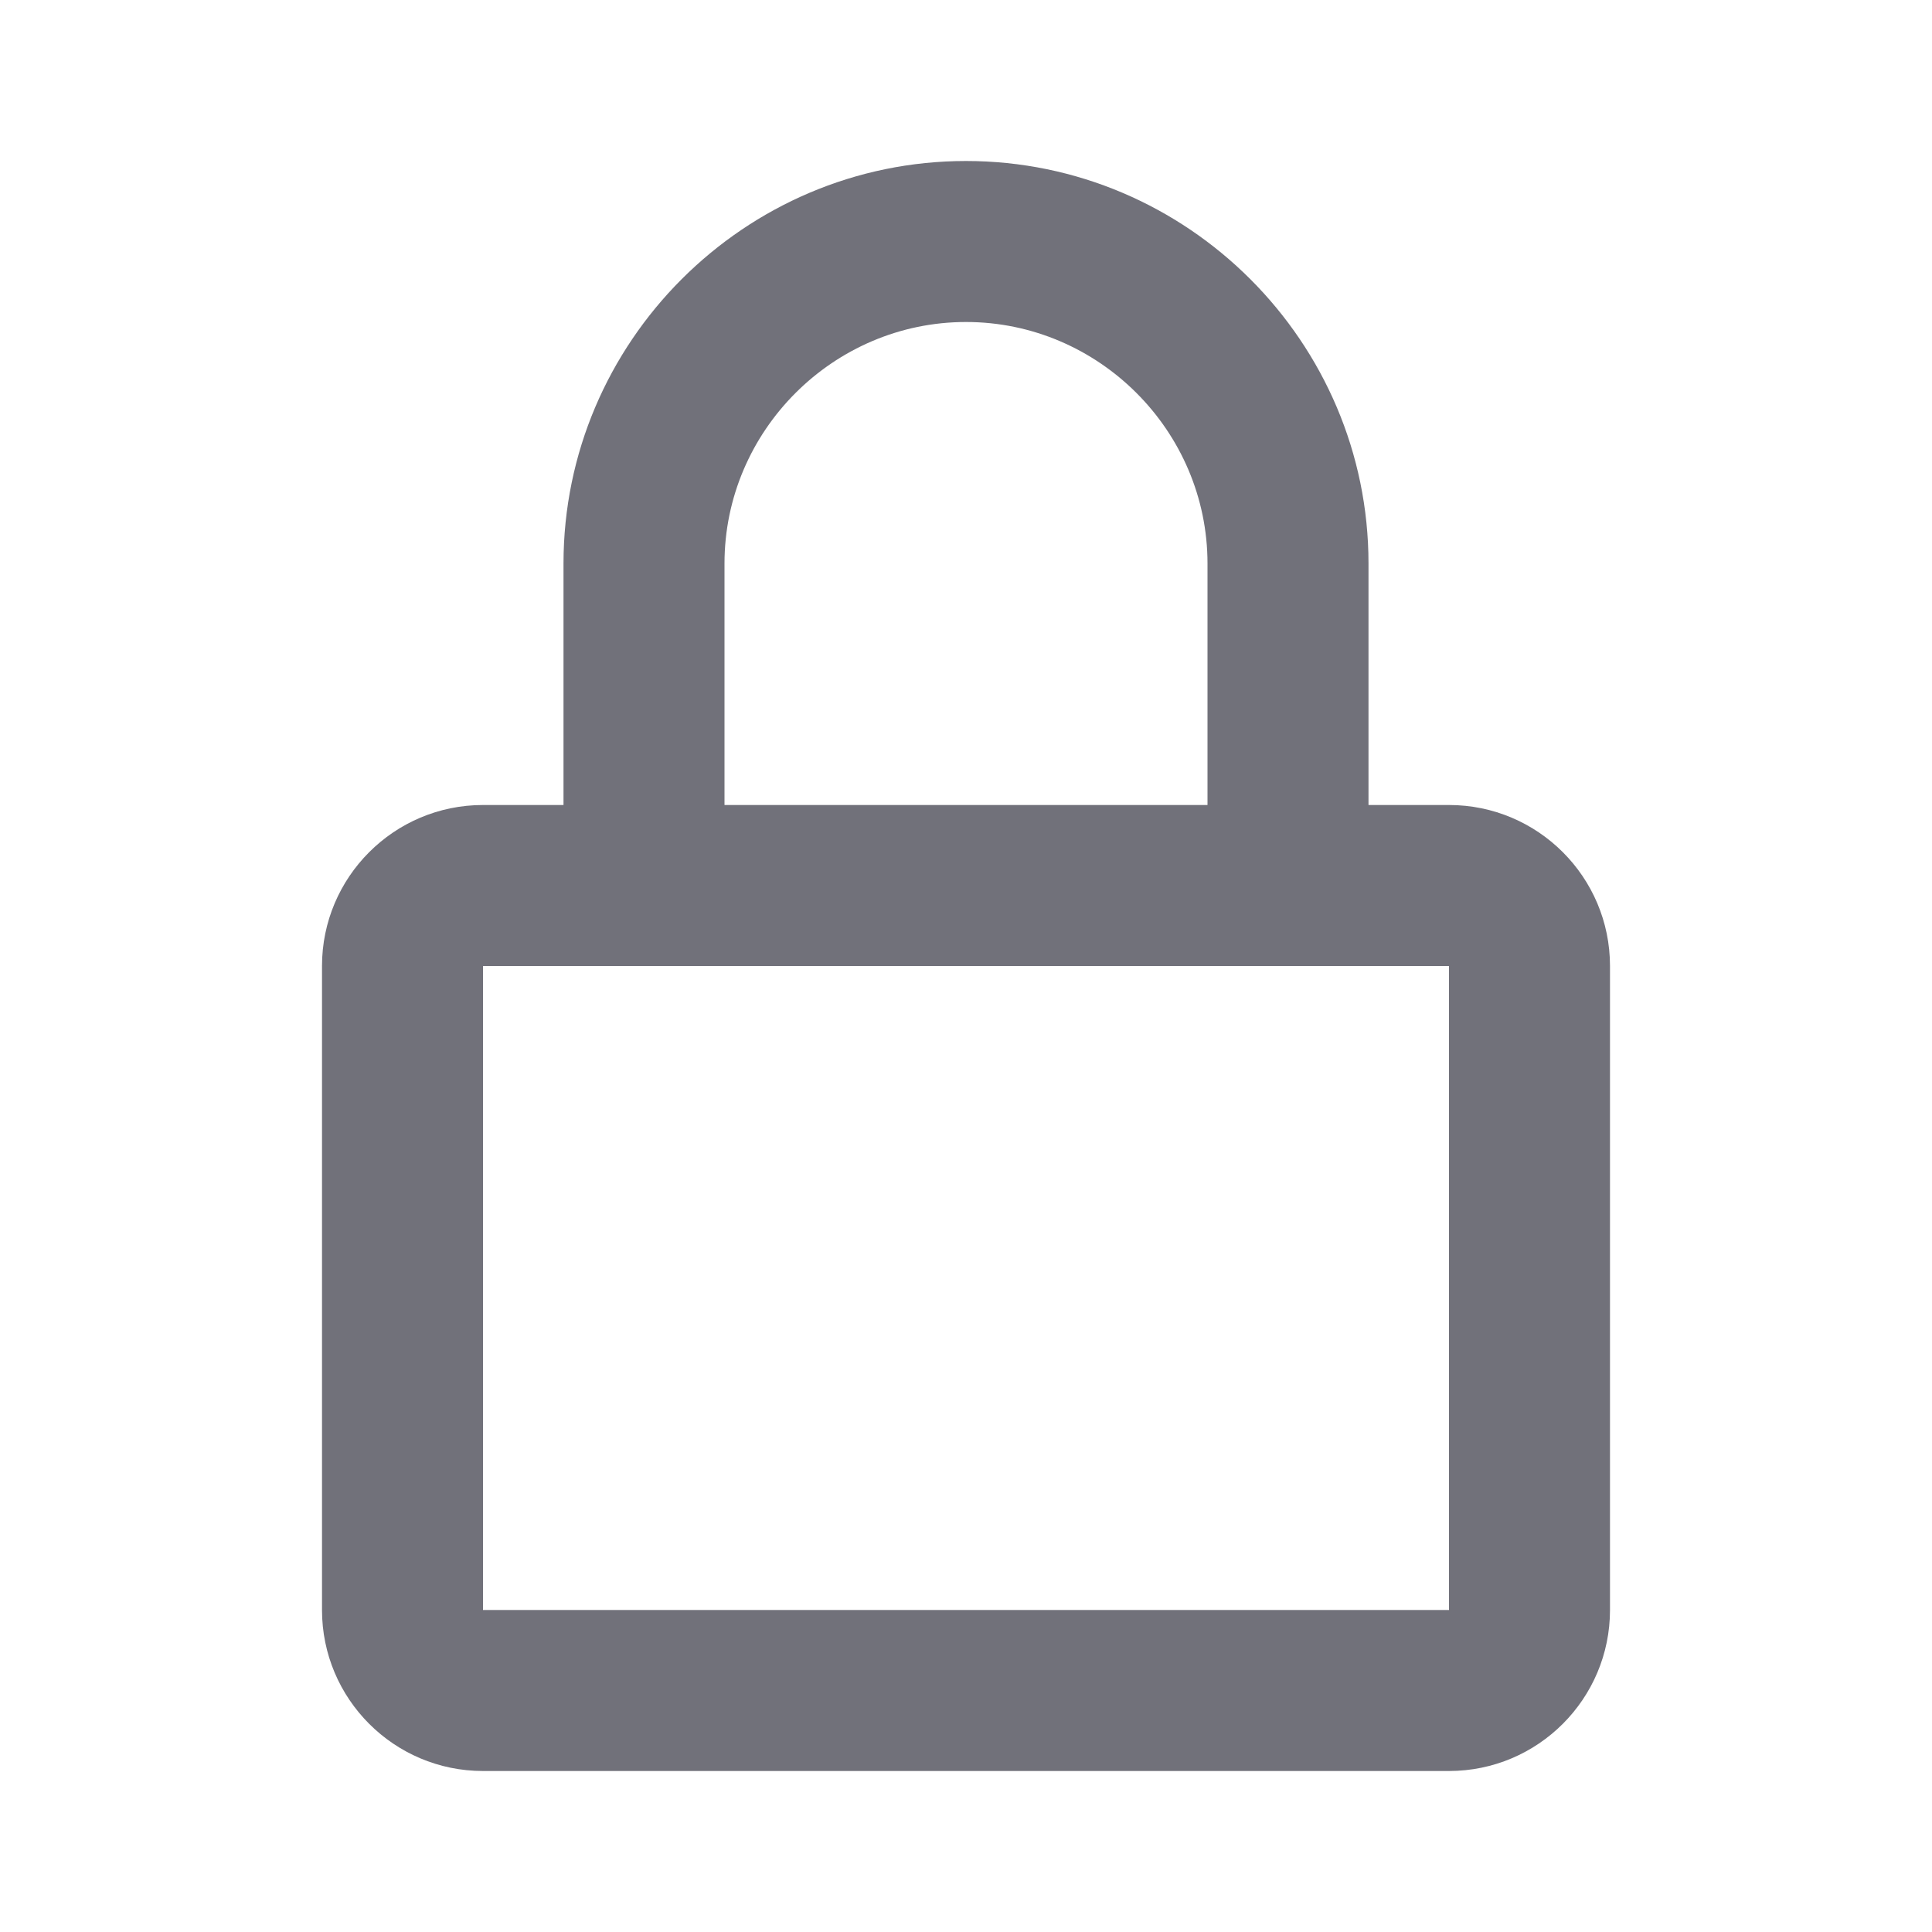 <svg width="18" height="18" viewBox="0 0 18 18" fill="none" xmlns="http://www.w3.org/2000/svg">
<path d="M9 3C10.236 3 11.25 4.014 11.25 5.25V7.5H6.75V5.25C6.75 4.014 7.764 3 9 3ZM12.75 7.5V5.25C12.75 3.186 11.064 1.5 9 1.5C6.936 1.5 5.25 3.186 5.25 5.25V7.5H4.5C3.672 7.5 3 8.172 3 9V15C3 15.828 3.672 16.5 4.5 16.5H13.5C14.328 16.5 15 15.828 15 15V9C15 8.172 14.328 7.5 13.5 7.5H12.75ZM4.5 9H13.5V15H4.5V9Z" fill="#71717A"/>
</svg>
